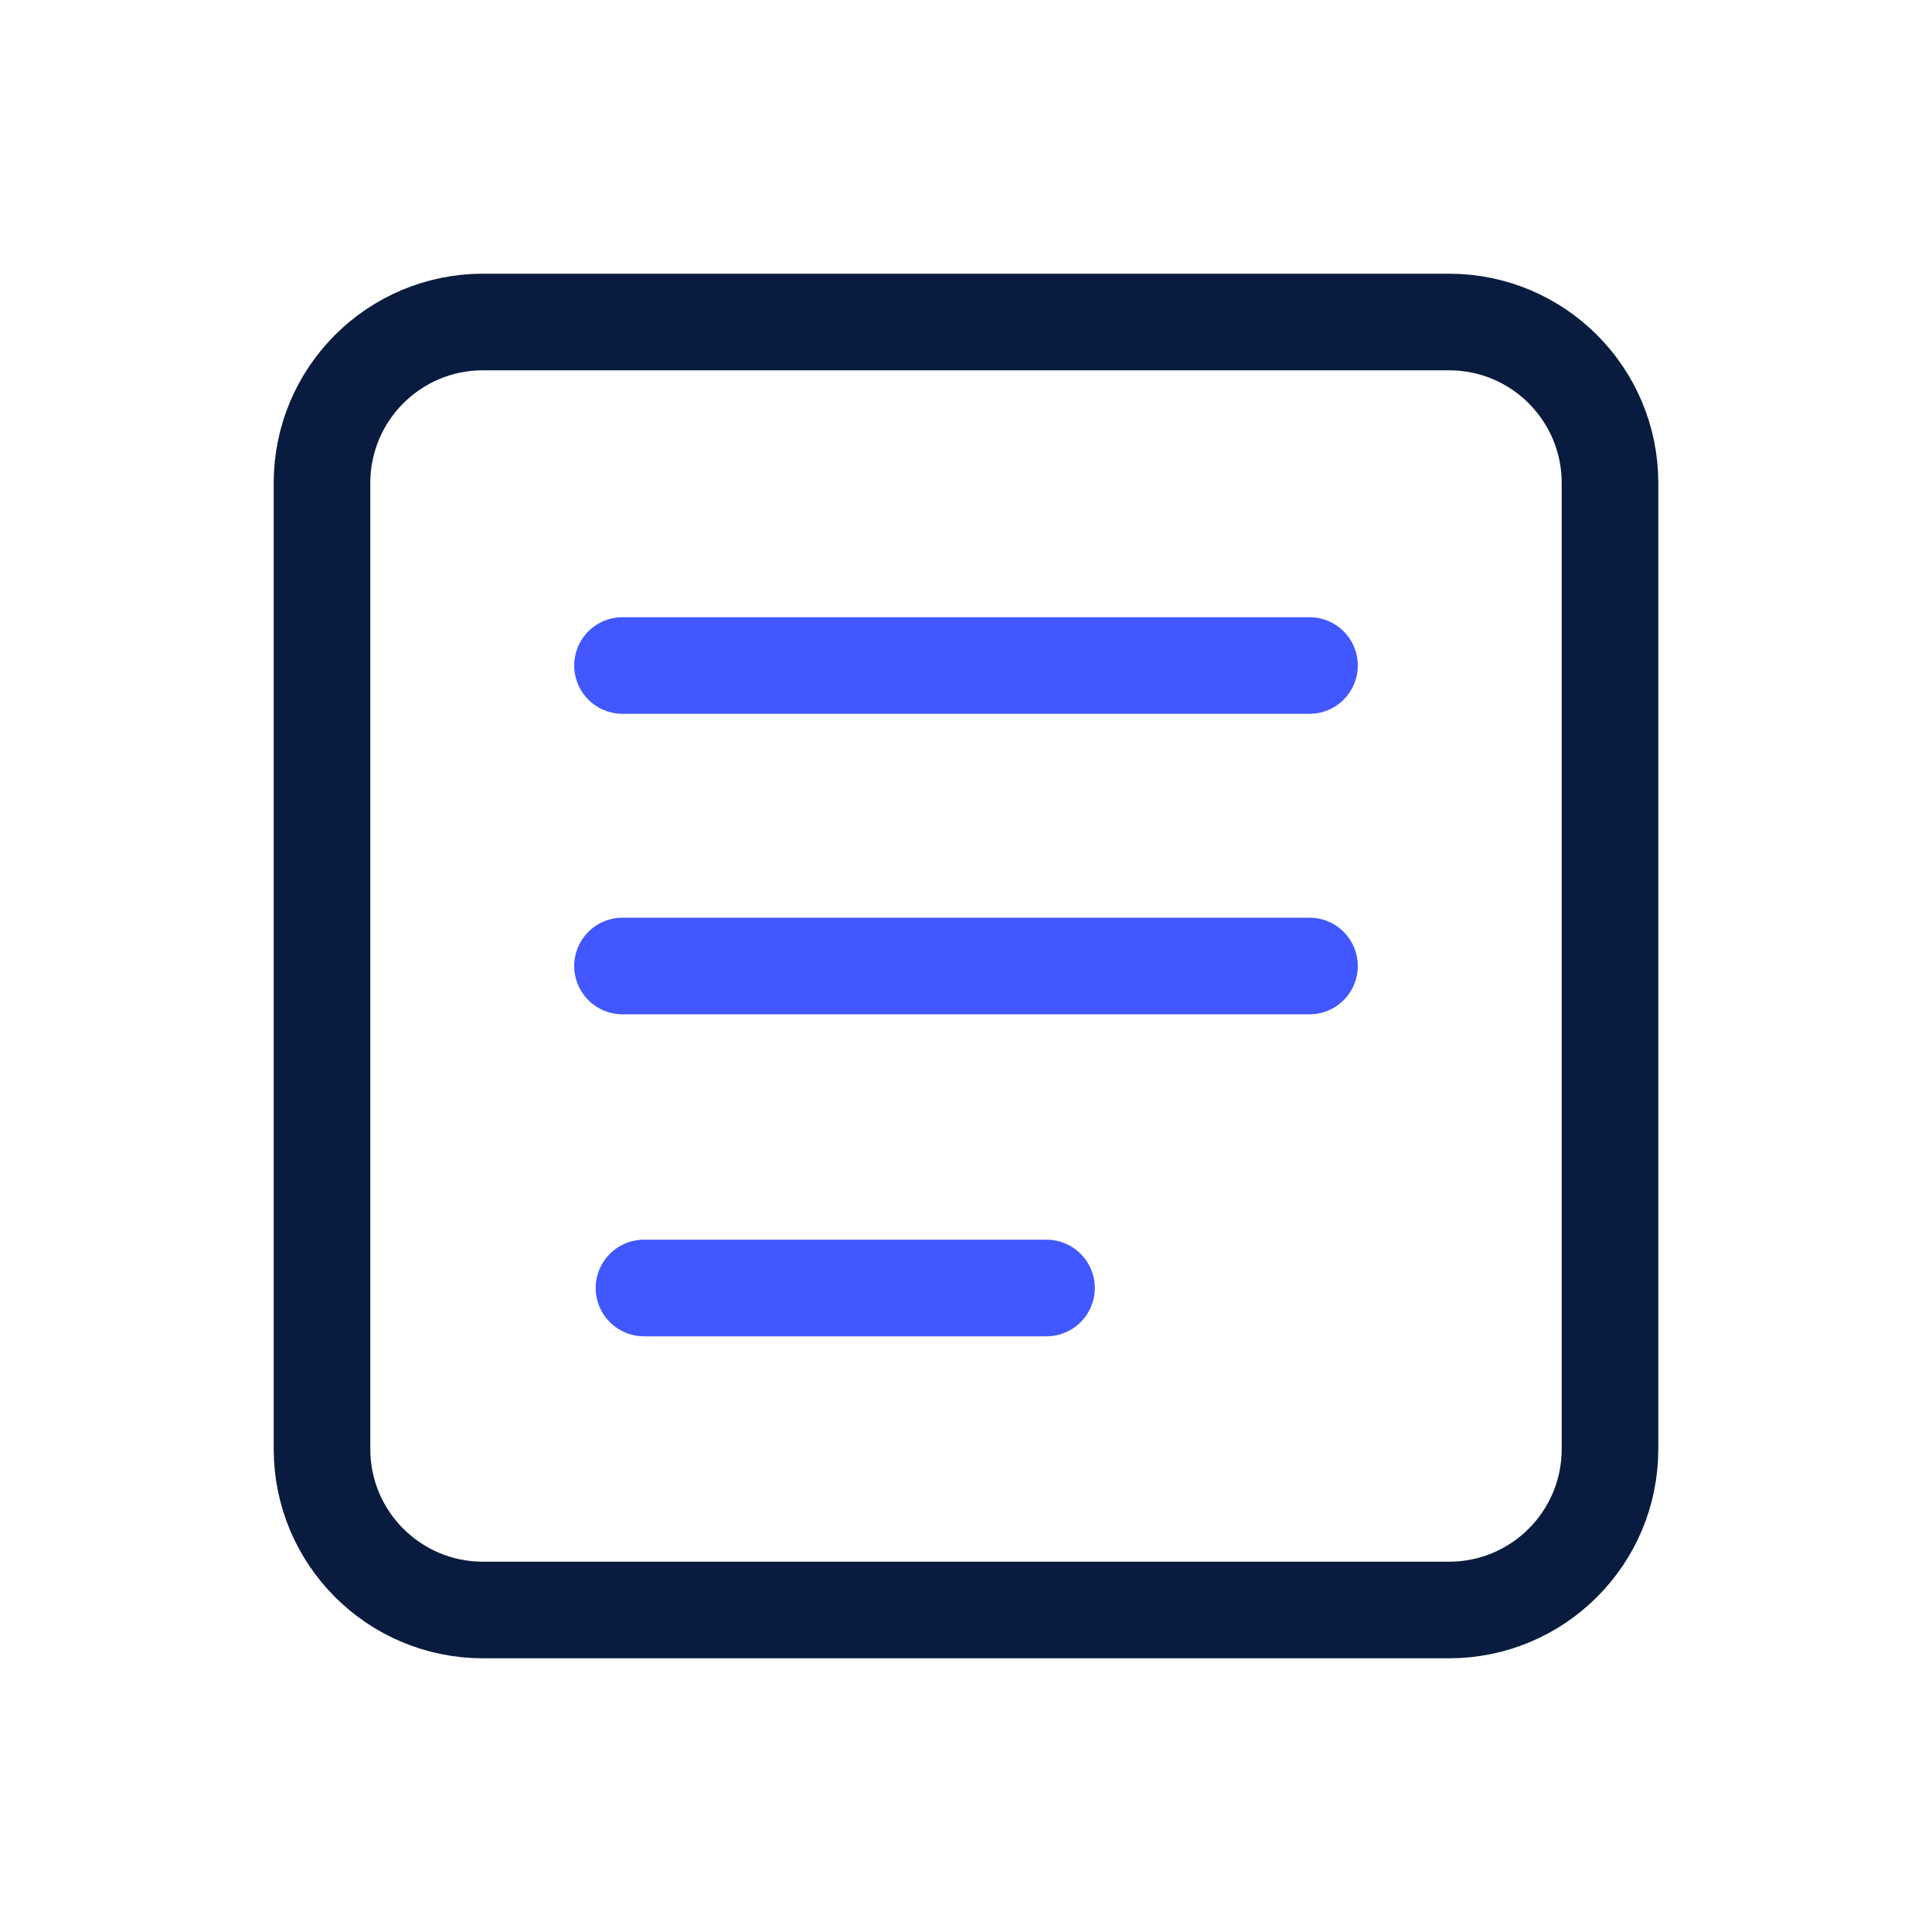 <svg width="24" height="24" viewBox="0 0 24 24" fill="none" xmlns="http://www.w3.org/2000/svg">
<g id="Group 6266">
<g id="Group 69">
<path id="Stroke 711" fill-rule="evenodd" clip-rule="evenodd" d="M4 6C4 4.895 4.895 4 6 4H18C19.105 4 20 4.895 20 6V18C20 19.105 19.105 20 18 20H6C4.895 20 4 19.105 4 18V6Z" stroke="#091C3F" stroke-width="1.2" stroke-linecap="round" stroke-linejoin="round"/>
<path id="Stroke 712" d="M7.733 12H16.267" stroke="#4157FF" stroke-width="1.2" stroke-linecap="round" stroke-linejoin="round"/>
<path id="Stroke 713" d="M7.733 8.267H16.267" stroke="#4157FF" stroke-width="1.2" stroke-linecap="round" stroke-linejoin="round"/>
<path id="Stroke 714" d="M8 16H13" stroke="#4157FF" stroke-width="1.2" stroke-linecap="round" stroke-linejoin="round"/>
</g>
</g>
</svg>
